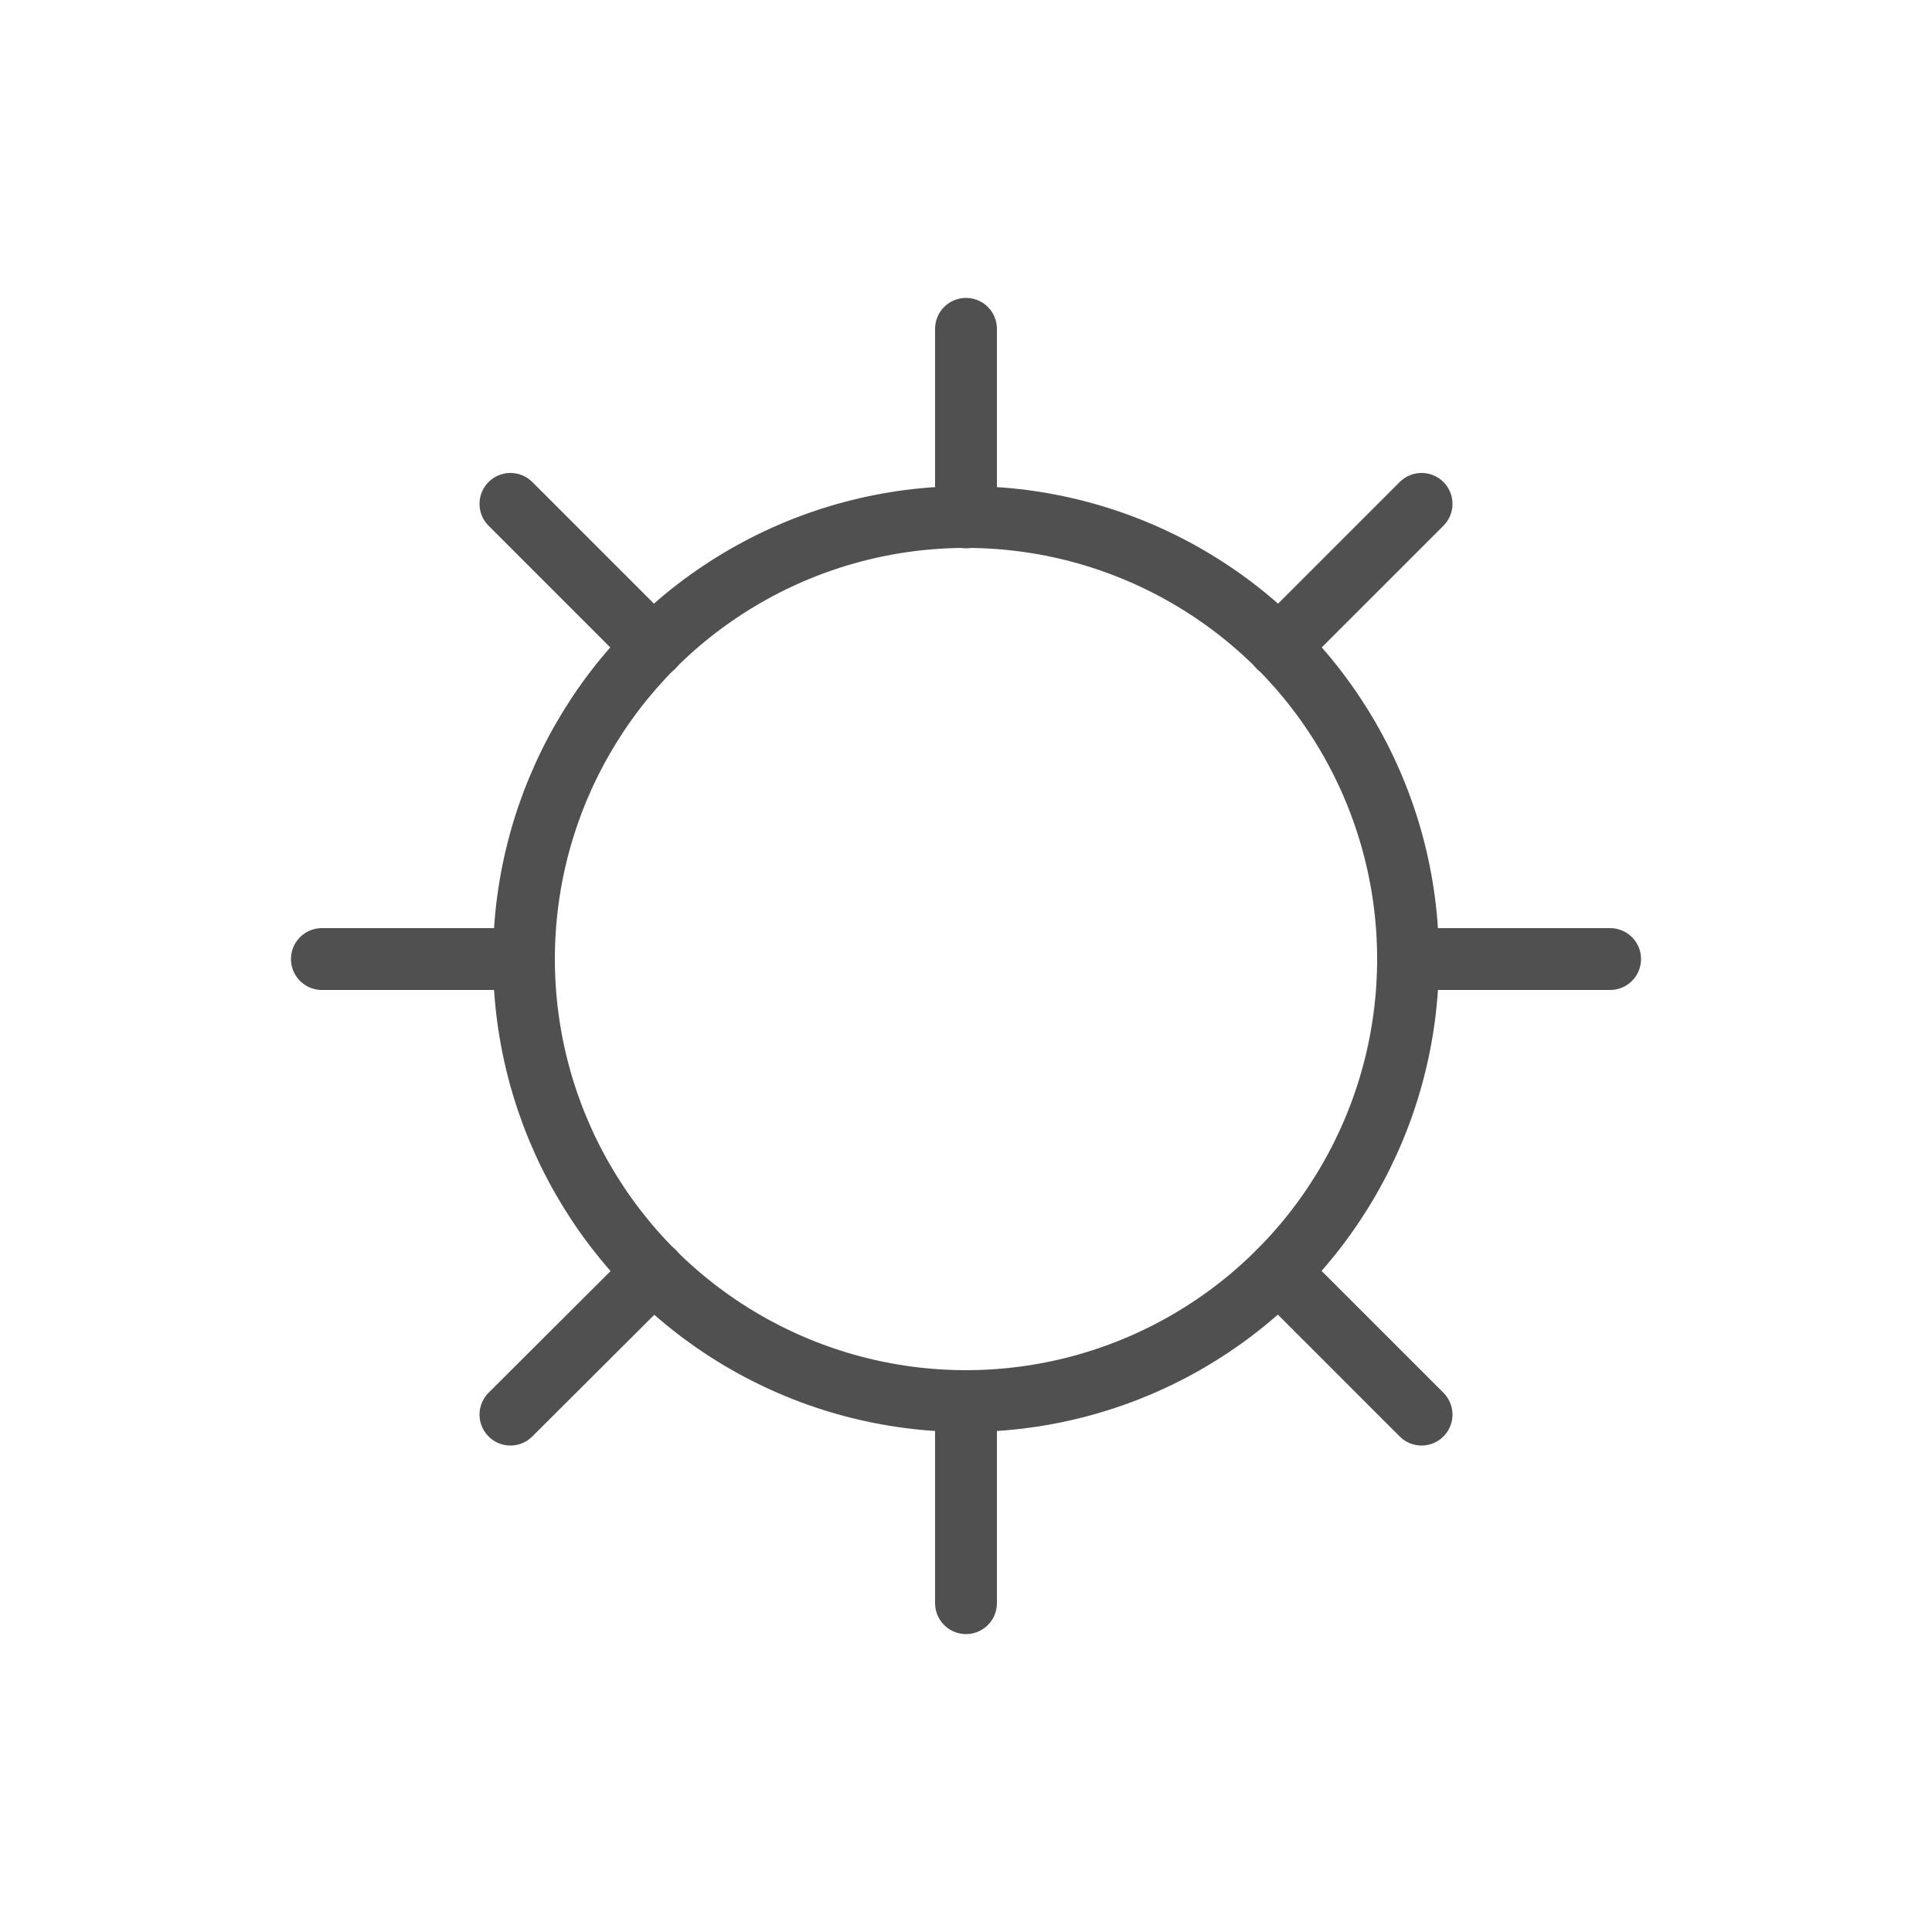 <?xml version="1.0" encoding="utf-8"?>
<!-- Generator: Adobe Illustrator 25.0.0, SVG Export Plug-In . SVG Version: 6.00 Build 0)  -->
<svg version="1.1" id="Layer_1" xmlns="http://www.w3.org/2000/svg" xmlns:xlink="http://www.w3.org/1999/xlink" x="0px" y="0px"
	 viewBox="0 0 500 500" style="enable-background:new 0 0 500 500;" xml:space="preserve">
<style type="text/css">
	.indie-icon-season-summer-0{clip-path:url(#SVGID_2_);}
	.indie-icon-season-suumer-1{fill:none;stroke:#505050;stroke-width:16;stroke-linecap:round;stroke-miterlimit:10;}
</style>
<g>
	<defs>
		<rect id="SVGID_1_" width="500" height="500"/>
	</defs>
	<clipPath id="SVGID_2_">
		<use xlink:href="#SVGID_1_"  style="overflow:visible;"/>
	</clipPath>
	<g class="indie-icon-season-summer-0">
		<line class="indie-icon-season-suumer-1" x1="250" y1="362.6" x2="250" y2="414.9"/>
		<line class="indie-icon-season-suumer-1" x1="250" y1="85.1" x2="250" y2="133.9"/>
		<line class="indie-icon-season-suumer-1" x1="364.4" y1="248.2" x2="416.7" y2="248.2"/>
		<line class="indie-icon-season-suumer-1" x1="83.3" y1="248.2" x2="135.6" y2="248.2"/>
		<line class="indie-icon-season-suumer-1" x1="169.2" y1="329.1" x2="132.1" y2="366.1"/>
		<line class="indie-icon-season-suumer-1" x1="367.9" y1="130.4" x2="330.9" y2="167.4"/>
		<line class="indie-icon-season-suumer-1" x1="330.9" y1="329.1" x2="367.9" y2="366.1"/>
		<line class="indie-icon-season-suumer-1" x1="132.1" y1="130.4" x2="169.1" y2="167.4"/>
		<circle class="indie-icon-season-suumer-1" cx="250" cy="248.2" r="114.4"/>
	</g>
</g>
</svg>
